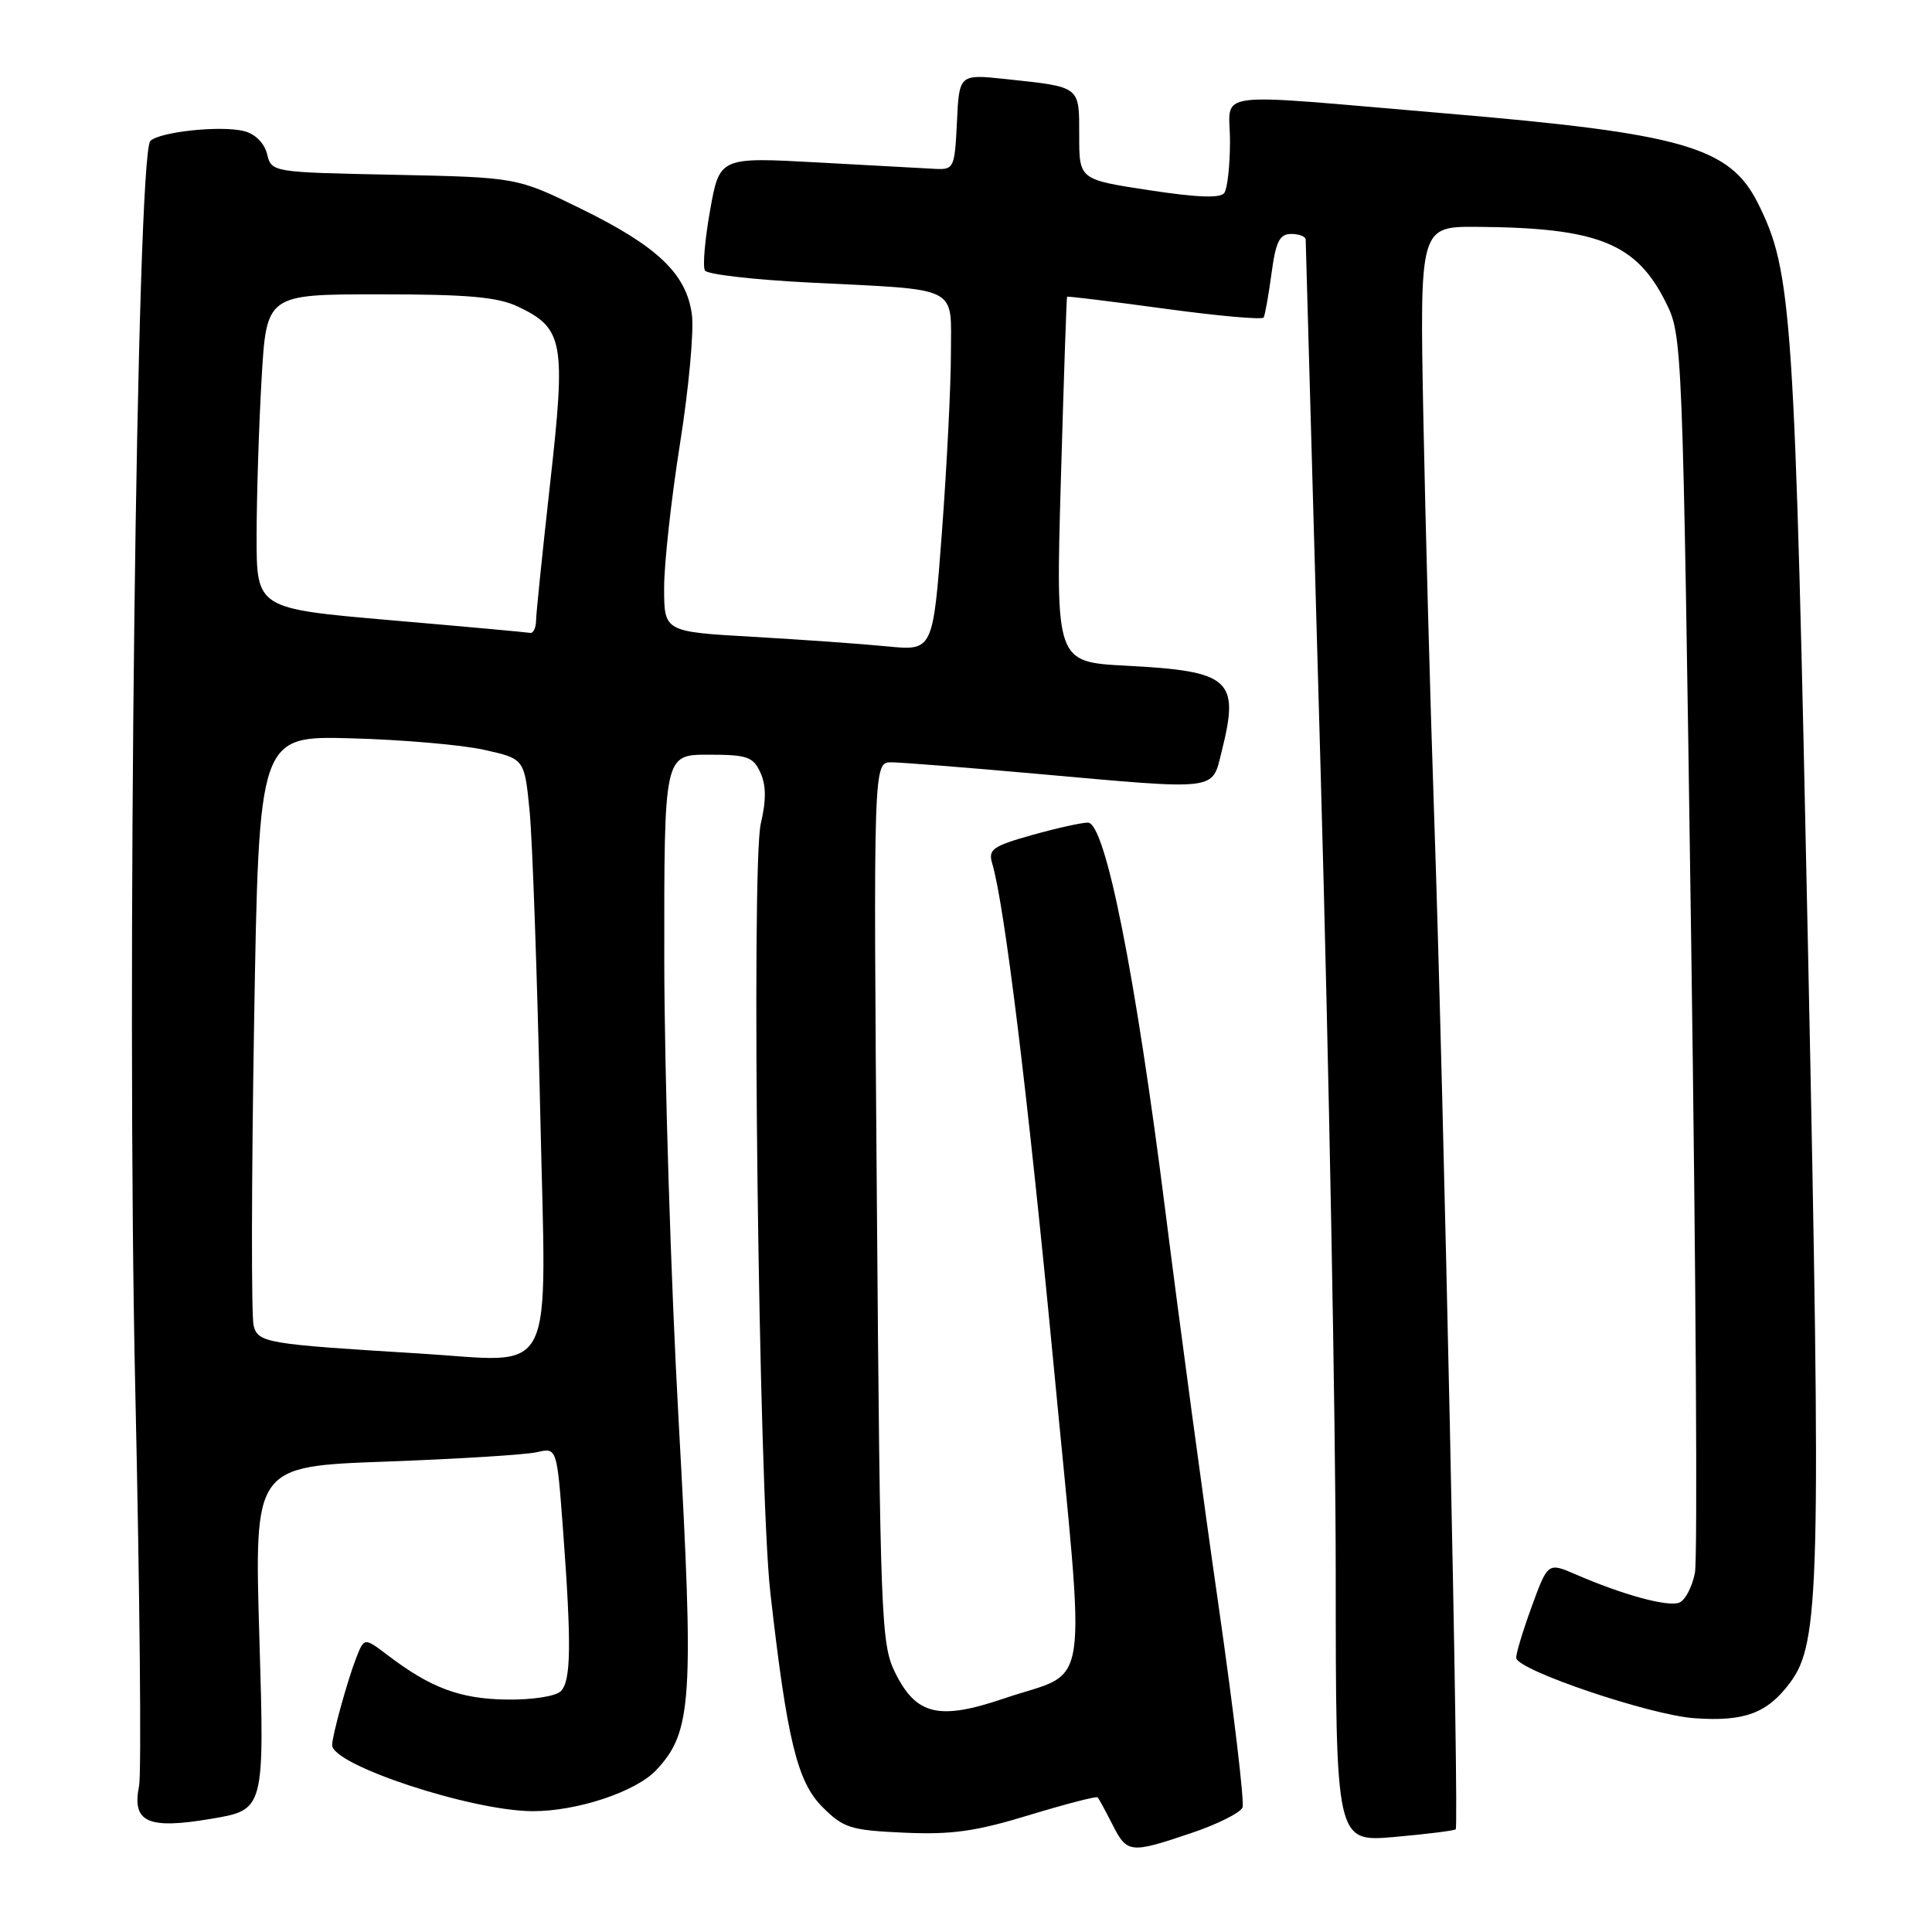 <?xml version="1.0" encoding="UTF-8" standalone="no"?>
<!DOCTYPE svg PUBLIC "-//W3C//DTD SVG 1.1//EN" "http://www.w3.org/Graphics/SVG/1.1/DTD/svg11.dtd" >
<svg xmlns="http://www.w3.org/2000/svg" xmlns:xlink="http://www.w3.org/1999/xlink" version="1.1" viewBox="0 0 256 256">
 <g >
 <path fill="currentColor"
d=" M 157.88 242.88 C 161.33 241.72 164.37 240.19 164.64 239.50 C 164.91 238.80 163.48 226.81 161.48 212.86 C 159.47 198.91 156.29 175.35 154.42 160.50 C 150.44 128.98 146.46 109.00 144.15 109.00 C 143.31 109.00 139.98 109.74 136.74 110.65 C 131.53 112.12 130.92 112.55 131.47 114.40 C 133.11 119.91 136.19 145.07 139.61 180.88 C 143.91 225.94 144.62 221.11 133.09 225.04 C 124.38 228.00 121.38 227.28 118.57 221.55 C 116.76 217.83 116.62 214.31 116.19 159.30 C 115.73 101.00 115.73 101.00 118.12 101.01 C 119.43 101.02 127.92 101.69 137.00 102.50 C 161.76 104.71 160.55 104.86 161.88 99.56 C 164.28 90.02 163.07 88.93 149.22 88.21 C 139.88 87.72 139.88 87.72 140.57 63.61 C 140.95 50.35 141.32 39.42 141.39 39.32 C 141.46 39.23 147.27 39.94 154.31 40.90 C 161.34 41.86 167.25 42.39 167.44 42.07 C 167.62 41.76 168.09 39.14 168.48 36.25 C 169.05 32.00 169.55 31.00 171.09 31.00 C 172.14 31.00 173.01 31.34 173.01 31.75 C 173.02 32.16 173.91 64.00 175.00 102.50 C 176.09 141.00 176.98 188.61 176.99 208.29 C 177.00 244.08 177.00 244.08 184.75 243.41 C 189.01 243.03 192.67 242.58 192.89 242.39 C 193.36 241.98 191.32 145.77 190.03 108.00 C 189.51 92.88 188.87 69.14 188.60 55.25 C 188.12 30.00 188.12 30.00 195.81 30.06 C 211.74 30.18 216.81 32.22 220.72 40.05 C 222.93 44.47 222.95 44.97 224.09 124.71 C 224.72 168.83 224.95 206.47 224.59 208.37 C 224.24 210.26 223.29 212.06 222.50 212.36 C 220.97 212.95 215.01 211.32 208.80 208.62 C 205.10 207.02 205.10 207.02 202.93 212.96 C 201.74 216.24 200.83 219.27 200.91 219.71 C 201.23 221.37 218.66 227.26 224.50 227.67 C 231.15 228.15 234.18 227.02 237.21 222.94 C 241.13 217.66 241.32 210.11 239.59 126.69 C 237.81 40.96 237.48 36.03 232.92 26.90 C 229.19 19.47 223.01 17.69 191.59 15.03 C 159.61 12.32 163.00 11.87 162.98 18.75 C 162.98 21.91 162.64 24.98 162.23 25.56 C 161.72 26.29 158.68 26.18 152.25 25.20 C 143.00 23.79 143.00 23.79 143.00 17.96 C 143.00 11.35 143.25 11.55 133.30 10.48 C 127.10 9.82 127.10 9.82 126.80 16.16 C 126.51 22.22 126.39 22.49 124.00 22.38 C 122.62 22.31 115.62 21.93 108.43 21.53 C 95.35 20.81 95.35 20.81 94.09 27.87 C 93.40 31.75 93.09 35.34 93.41 35.85 C 93.72 36.36 99.95 37.07 107.24 37.44 C 127.45 38.45 126.00 37.73 126.00 46.83 C 126.00 51.05 125.47 61.64 124.82 70.37 C 123.63 86.24 123.63 86.24 117.57 85.65 C 114.23 85.32 106.21 84.75 99.75 84.38 C 88.00 83.71 88.00 83.71 88.00 77.87 C 88.00 74.66 88.95 66.08 90.10 58.81 C 91.26 51.54 91.97 43.84 91.68 41.69 C 90.96 36.29 87.14 32.64 77.00 27.67 C 68.50 23.50 68.50 23.50 52.25 23.16 C 36.00 22.83 35.99 22.83 35.39 20.41 C 35.02 18.95 33.81 17.74 32.33 17.37 C 29.28 16.60 21.14 17.46 19.92 18.68 C 18.10 20.50 16.75 131.34 17.92 183.90 C 18.53 211.25 18.75 234.98 18.43 236.62 C 17.46 241.47 19.54 242.43 27.99 241.00 C 35.05 239.81 35.05 239.81 34.37 217.05 C 33.69 194.30 33.69 194.30 51.10 193.67 C 60.67 193.32 69.69 192.76 71.15 192.42 C 73.79 191.81 73.79 191.81 74.60 202.65 C 75.74 217.98 75.67 222.73 74.31 224.09 C 73.63 224.77 70.54 225.25 67.12 225.20 C 60.96 225.11 57.09 223.67 51.38 219.33 C 48.26 216.96 48.26 216.96 47.18 219.73 C 46.04 222.66 44.01 230.00 44.01 231.23 C 43.99 233.87 62.46 239.96 70.57 239.99 C 76.45 240.01 84.25 237.42 86.94 234.56 C 91.71 229.49 91.98 225.36 89.93 188.40 C 88.89 169.76 88.04 142.24 88.02 127.25 C 88.00 100.00 88.00 100.00 93.84 100.00 C 99.02 100.00 99.80 100.27 100.76 102.38 C 101.52 104.04 101.54 106.05 100.81 109.13 C 99.51 114.63 100.54 197.42 102.07 211.00 C 104.28 230.52 105.64 236.10 108.96 239.42 C 111.77 242.23 112.68 242.52 119.80 242.84 C 126.08 243.12 129.27 242.68 136.37 240.51 C 141.21 239.04 145.29 237.98 145.45 238.16 C 145.61 238.35 146.49 239.96 147.40 241.75 C 149.35 245.59 149.74 245.63 157.88 242.88 Z  M 55.50 179.34 C 35.30 178.11 34.21 177.93 33.61 175.67 C 33.29 174.48 33.32 156.40 33.67 135.50 C 34.31 97.50 34.31 97.50 46.53 97.83 C 53.24 98.01 61.16 98.69 64.12 99.35 C 69.50 100.54 69.50 100.54 70.18 107.52 C 70.55 111.36 71.18 129.24 71.58 147.25 C 72.38 183.67 73.99 180.46 55.50 179.34 Z  M 51.75 82.18 C 34.00 80.64 34.00 80.64 34.00 71.07 C 34.01 65.81 34.30 56.44 34.66 50.25 C 35.31 39.00 35.31 39.00 50.25 39.00 C 62.01 39.00 65.93 39.35 68.64 40.63 C 74.67 43.50 75.00 45.28 72.90 64.00 C 71.89 73.08 71.04 81.29 71.03 82.25 C 71.01 83.21 70.66 83.94 70.25 83.86 C 69.84 83.78 61.51 83.02 51.75 82.18 Z "/>
</g>
</svg>
